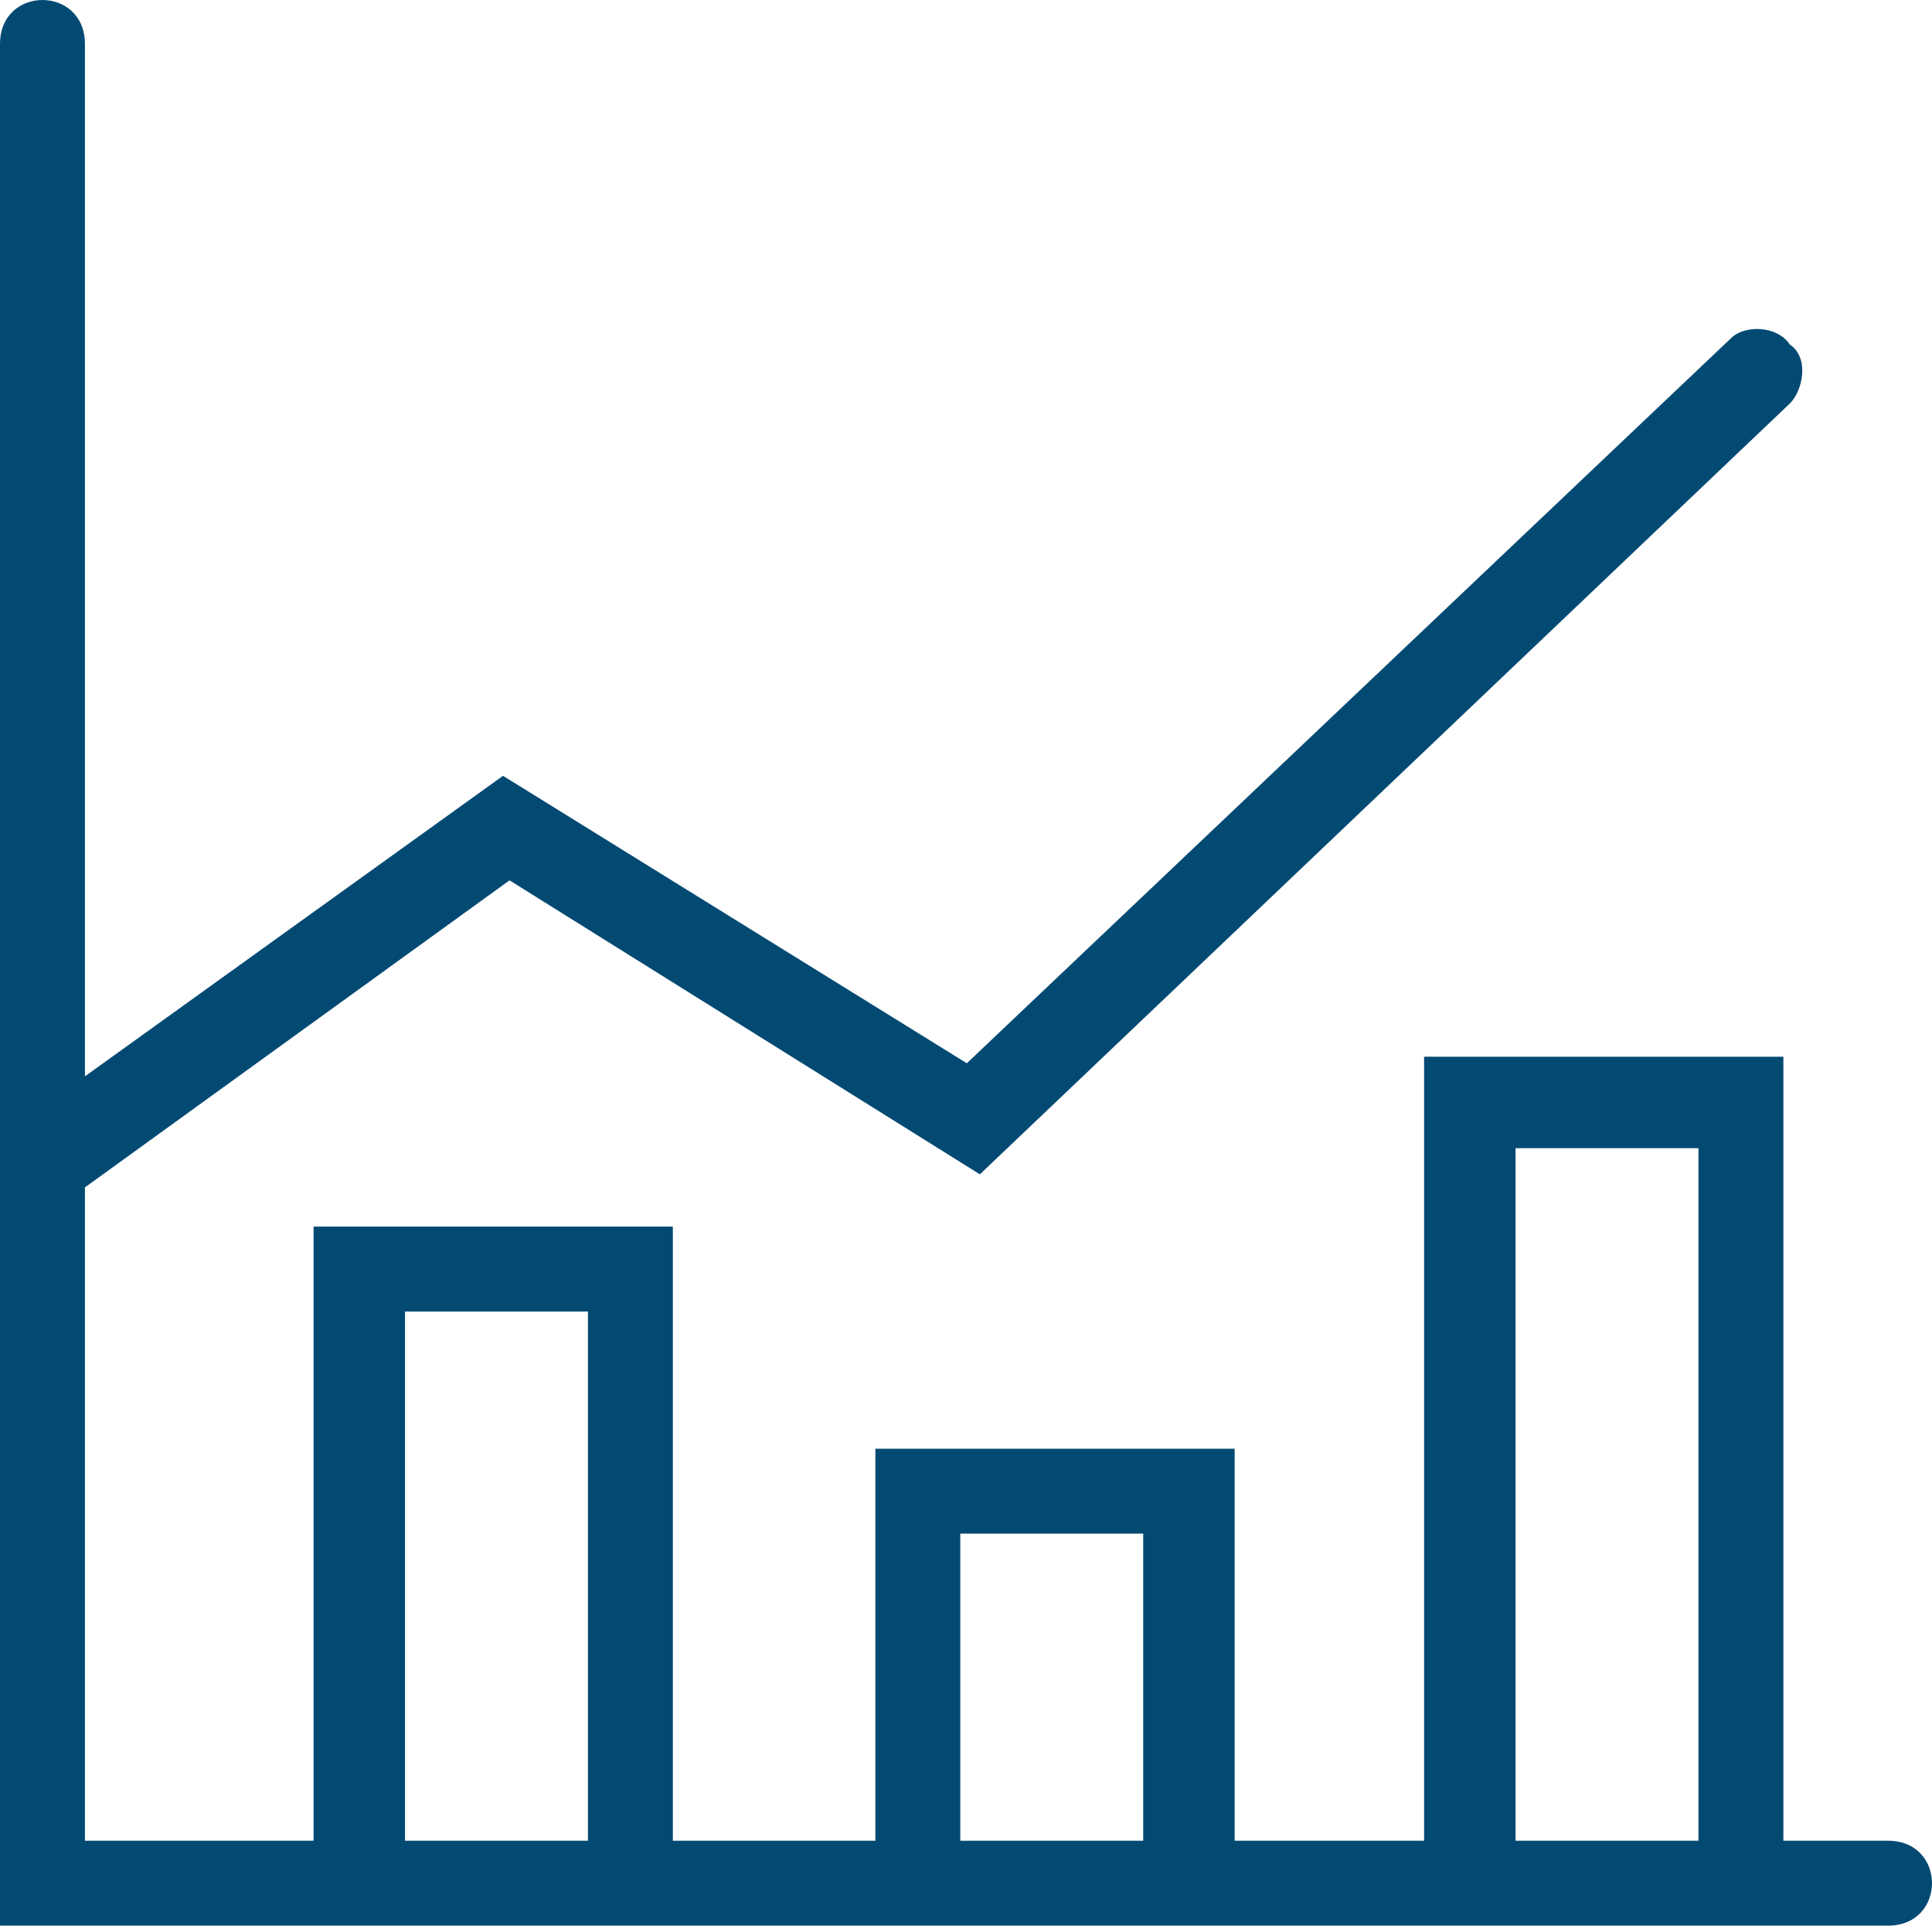 <?xml version="1.0" encoding="UTF-8" standalone="no"?>
<svg
   xmlns:osb="http://www.openswatchbook.org/uri/2009/osb"
   xmlns:dc="http://purl.org/dc/elements/1.1/"
   xmlns:cc="http://creativecommons.org/ns#"
   xmlns:rdf="http://www.w3.org/1999/02/22-rdf-syntax-ns#"
   xmlns:svg="http://www.w3.org/2000/svg"
   xmlns="http://www.w3.org/2000/svg"
   xmlns:sodipodi="http://sodipodi.sourceforge.net/DTD/sodipodi-0.dtd"
   xmlns:inkscape="http://www.inkscape.org/namespaces/inkscape"
   xml:space="preserve"
   version="1.1"
   style="fill-rule:evenodd"
   viewBox="0 0 295.75 294.75"
   x="0px"
   y="0px"
   clip-rule="evenodd"
   id="svg2"
   inkscape:version="0.48.4 r9939"
   width="100%"
   height="100%"
   sodipodi:docname="logo_ekonomi.svg"><sodipodi:namedview
     pagecolor="#ffffff"
     bordercolor="#666666"
     borderopacity="1"
     objecttolerance="10"
     gridtolerance="10"
     guidetolerance="10"
     inkscape:pageopacity="0"
     inkscape:pageshadow="2"
     inkscape:window-width="1327"
     inkscape:window-height="744"
     id="namedview16"
     showgrid="false"
     fit-margin-top="0"
     fit-margin-left="0"
     fit-margin-right="0"
     fit-margin-bottom="0"
     inkscape:zoom="0.80181237"
     inkscape:cx="-121.00467"
     inkscape:cy="112.07748"
     inkscape:window-x="39"
     inkscape:window-y="24"
     inkscape:window-maximized="1"
     inkscape:current-layer="g8" /><defs
     id="defs4"><linearGradient
       id="linearGradient5238"
       osb:paint="solid"><stop
         style="stop-color:#000000;stop-opacity:1;"
         offset="0"
         id="stop5240" /></linearGradient><style
       type="text/css"
       id="style6">
   
    .fil0 {fill:black;fill-rule:nonzero}
   
  </style></defs><g
     id="g8"
     transform="translate(-19,-19.25)"><path
       class="fil0"
       d="m 308,301 c 9,0 9,13 0,13 L 19,314 19,26 c 0,-9 13,-9 13,0 l 0,158 64,-46 71,44 117,-111 c 2,-2 7,-2 9,1 3,2 2,7 0,9 l -124,118 -72,-45 -65,47 0,100 35,0 0,-94 55,0 0,94 31,0 0,-60 55,0 0,60 29,0 0,-120 55,0 0,120 16,0 z m -227,0 28,0 0,-81 -28,0 0,81 z m 85,0 28,0 0,-47 -28,0 0,47 z m 85,0 28,0 0,-106 -28,0 0,106 z"
       id="path10"
       inkscape:connector-curvature="0"
       style="fill:#034a73;fill-rule:nonzero;fill-opacity:1" /></g></svg>